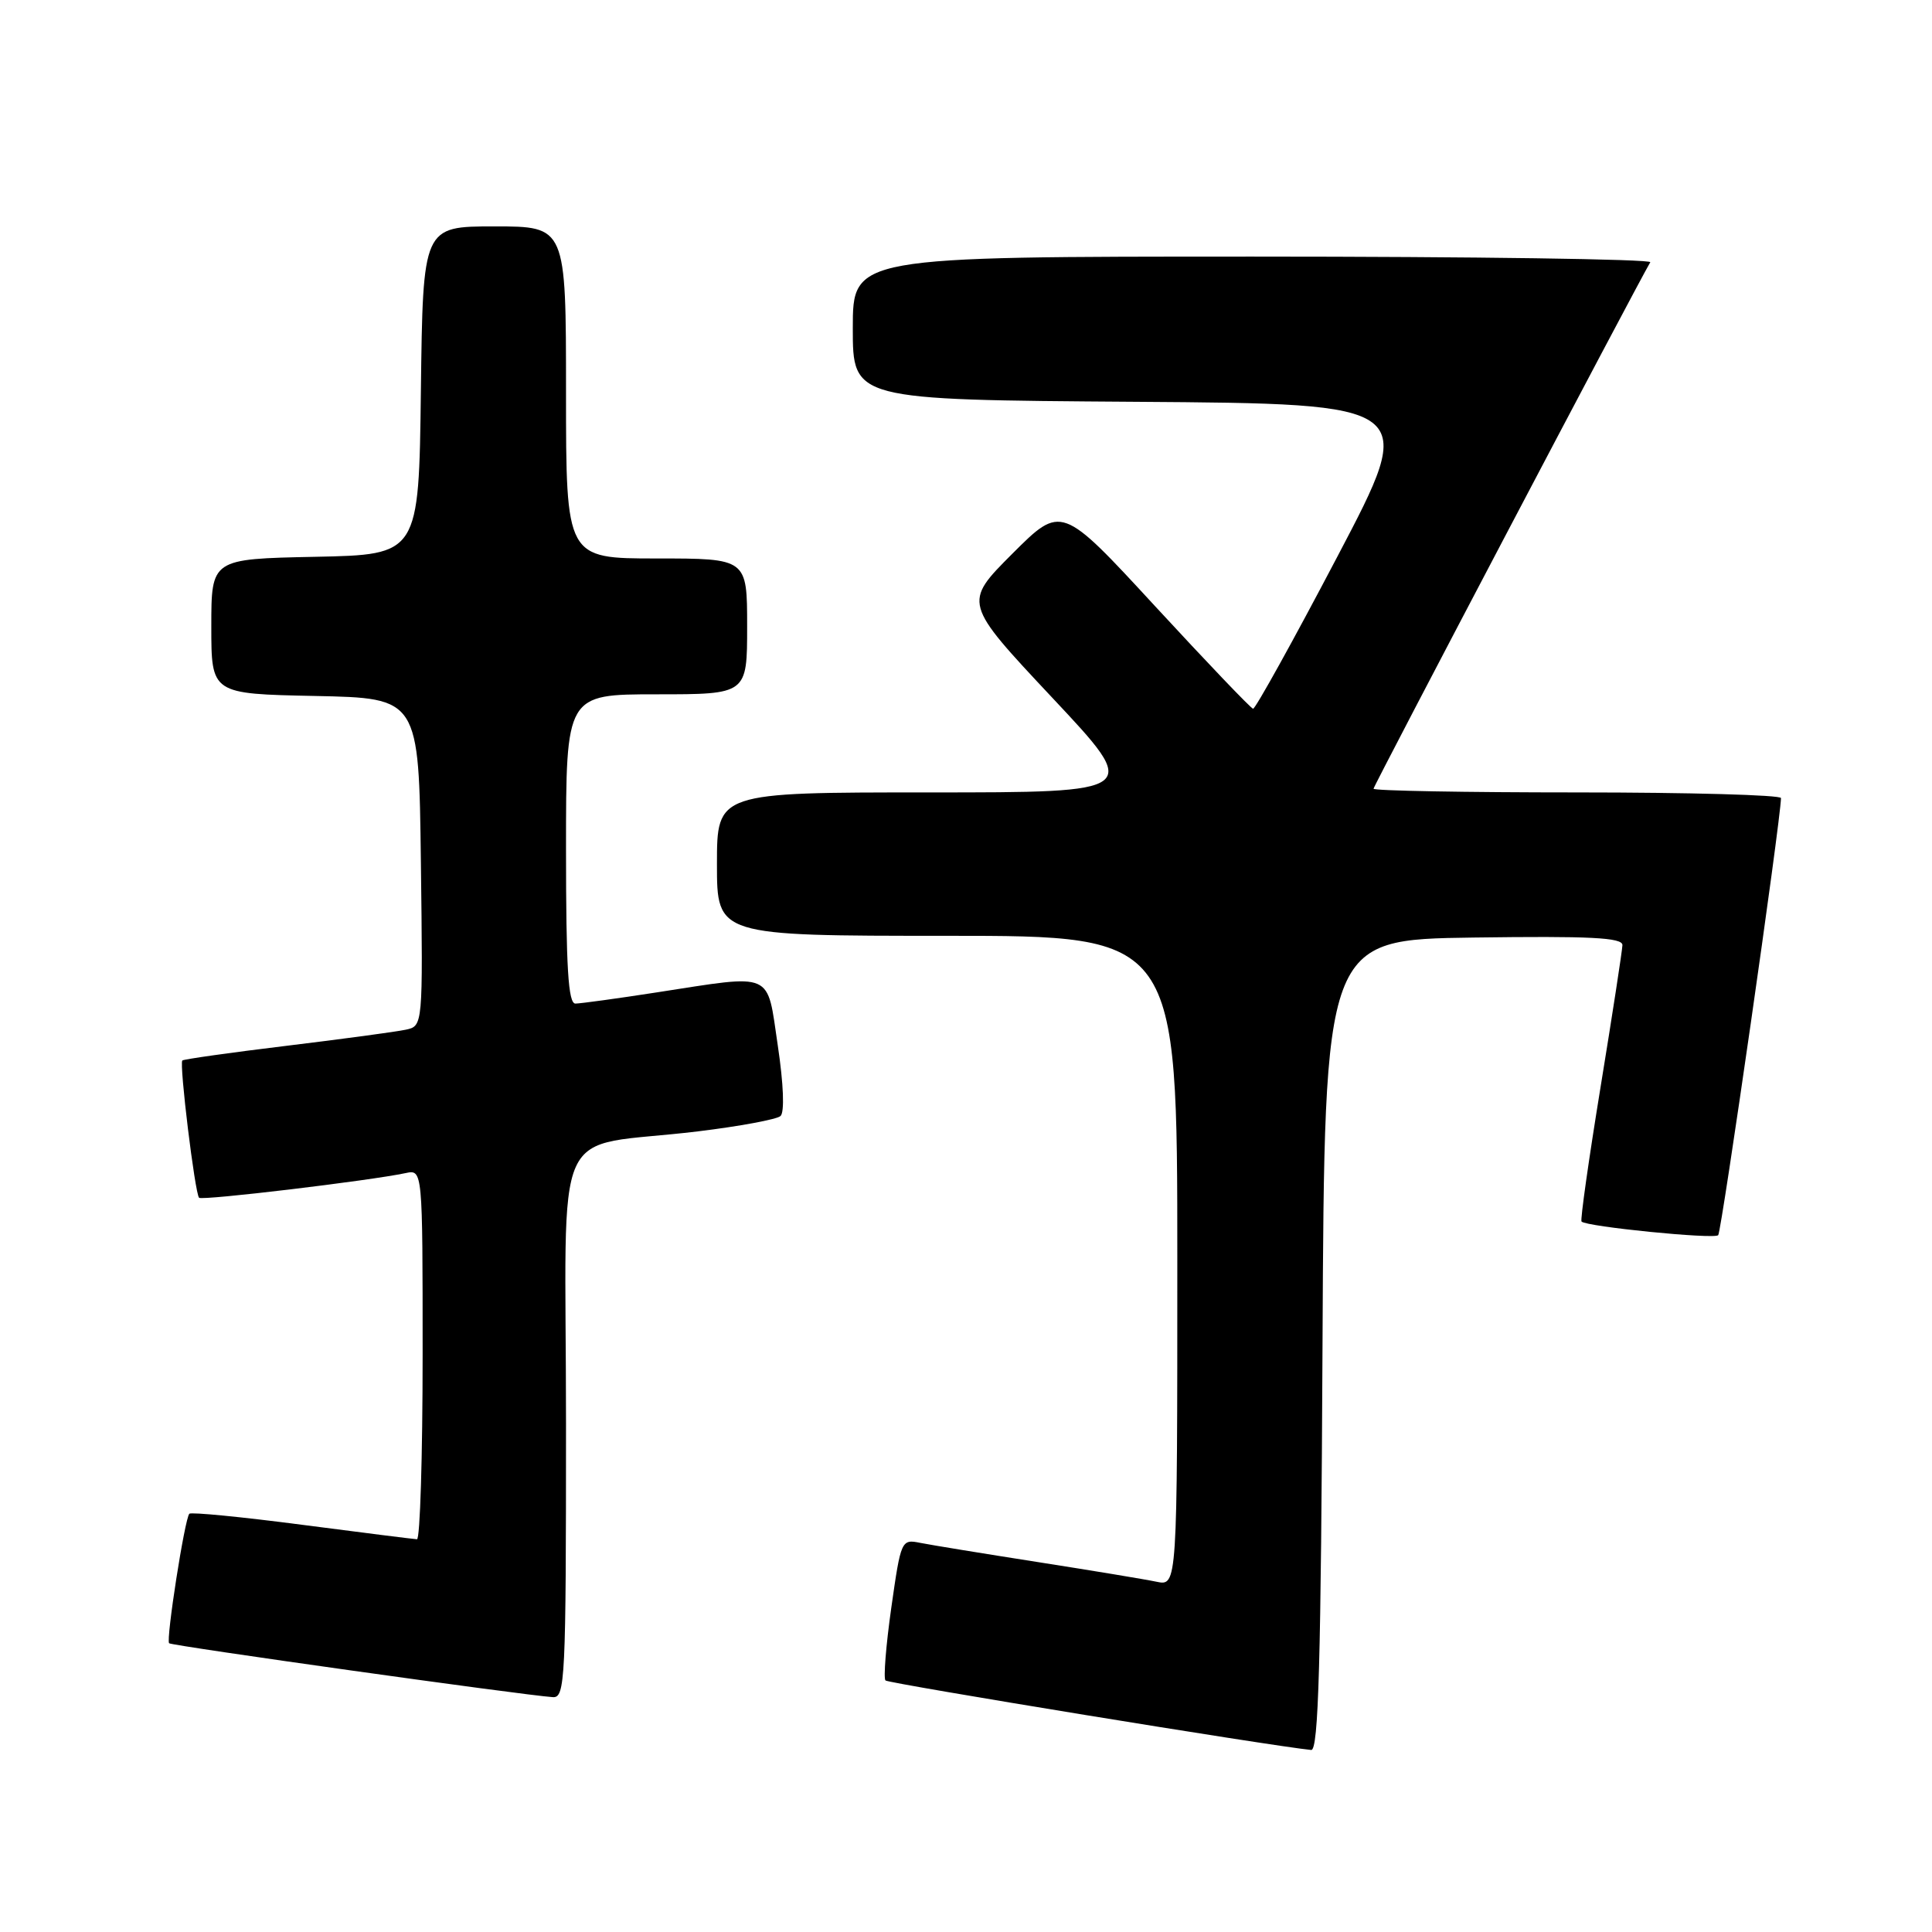 <?xml version="1.0" encoding="UTF-8" standalone="no"?>
<!DOCTYPE svg PUBLIC "-//W3C//DTD SVG 1.1//EN" "http://www.w3.org/Graphics/SVG/1.1/DTD/svg11.dtd" >
<svg xmlns="http://www.w3.org/2000/svg" xmlns:xlink="http://www.w3.org/1999/xlink" version="1.1" viewBox="0 0 256 256">
 <g >
 <path fill="currentColor"
d=" M 175.24 178.25 C 175.50 124.50 175.50 124.50 195.25 124.23 C 210.71 124.02 214.99 124.23 214.98 125.23 C 214.96 125.93 213.66 134.38 212.09 144.00 C 210.52 153.62 209.38 161.66 209.56 161.86 C 210.17 162.54 227.11 164.23 227.67 163.67 C 228.11 163.22 235.96 108.62 235.99 105.75 C 236.00 105.34 223.85 105.00 209.00 105.00 C 194.15 105.00 182.00 104.78 182.00 104.51 C 182.00 104.12 216.92 37.70 218.67 34.75 C 218.92 34.34 195.24 34.00 166.06 34.00 C 113.00 34.00 113.00 34.00 113.00 43.49 C 113.00 52.98 113.00 52.98 150.43 53.24 C 187.85 53.50 187.85 53.50 177.21 73.75 C 171.36 84.89 166.33 93.96 166.04 93.91 C 165.74 93.86 159.91 87.75 153.07 80.34 C 140.65 66.87 140.65 66.87 134.14 73.37 C 127.64 79.88 127.64 79.88 139.42 92.44 C 151.21 105.00 151.21 105.00 123.10 105.00 C 95.00 105.00 95.00 105.00 95.00 114.50 C 95.00 124.00 95.00 124.00 125.50 124.00 C 156.00 124.00 156.00 124.00 156.00 167.08 C 156.00 210.16 156.00 210.16 153.25 209.59 C 151.74 209.27 144.65 208.10 137.50 206.98 C 130.35 205.86 123.35 204.72 121.95 204.44 C 119.43 203.93 119.38 204.05 118.10 213.04 C 117.39 218.05 117.05 222.38 117.33 222.67 C 117.74 223.07 168.54 231.37 173.74 231.88 C 174.71 231.97 175.04 220.32 175.24 178.25 Z  M 75.00 188.63 C 75.00 147.11 72.64 152.33 92.50 149.91 C 98.00 149.24 102.91 148.33 103.42 147.88 C 103.97 147.39 103.83 143.68 103.06 138.53 C 101.58 128.59 102.70 129.08 87.00 131.50 C 81.78 132.31 76.94 132.97 76.25 132.98 C 75.29 133.00 75.00 128.24 75.00 112.50 C 75.00 92.00 75.00 92.00 87.00 92.00 C 99.00 92.00 99.00 92.00 99.00 83.00 C 99.00 74.00 99.00 74.00 87.00 74.00 C 75.00 74.00 75.00 74.00 75.00 52.00 C 75.00 30.00 75.00 30.00 65.52 30.00 C 56.04 30.00 56.04 30.00 55.77 51.75 C 55.50 73.50 55.50 73.50 41.75 73.78 C 28.00 74.06 28.00 74.06 28.00 83.00 C 28.00 91.94 28.00 91.94 41.75 92.22 C 55.50 92.50 55.50 92.50 55.77 114.23 C 56.04 135.95 56.04 135.95 53.77 136.44 C 52.52 136.71 45.42 137.67 38.00 138.57 C 30.57 139.47 24.35 140.35 24.16 140.52 C 23.73 140.93 25.83 158.16 26.38 158.71 C 26.77 159.11 49.01 156.45 53.75 155.44 C 56.00 154.96 56.00 154.96 56.00 179.48 C 56.00 192.97 55.66 203.98 55.25 203.96 C 54.84 203.94 47.98 203.08 40.01 202.04 C 32.04 201.00 25.32 200.34 25.09 200.58 C 24.48 201.18 21.97 217.30 22.41 217.74 C 22.75 218.08 69.33 224.62 73.25 224.88 C 74.89 224.99 75.00 222.65 75.00 188.63 Z "/>
</g>
</svg>
